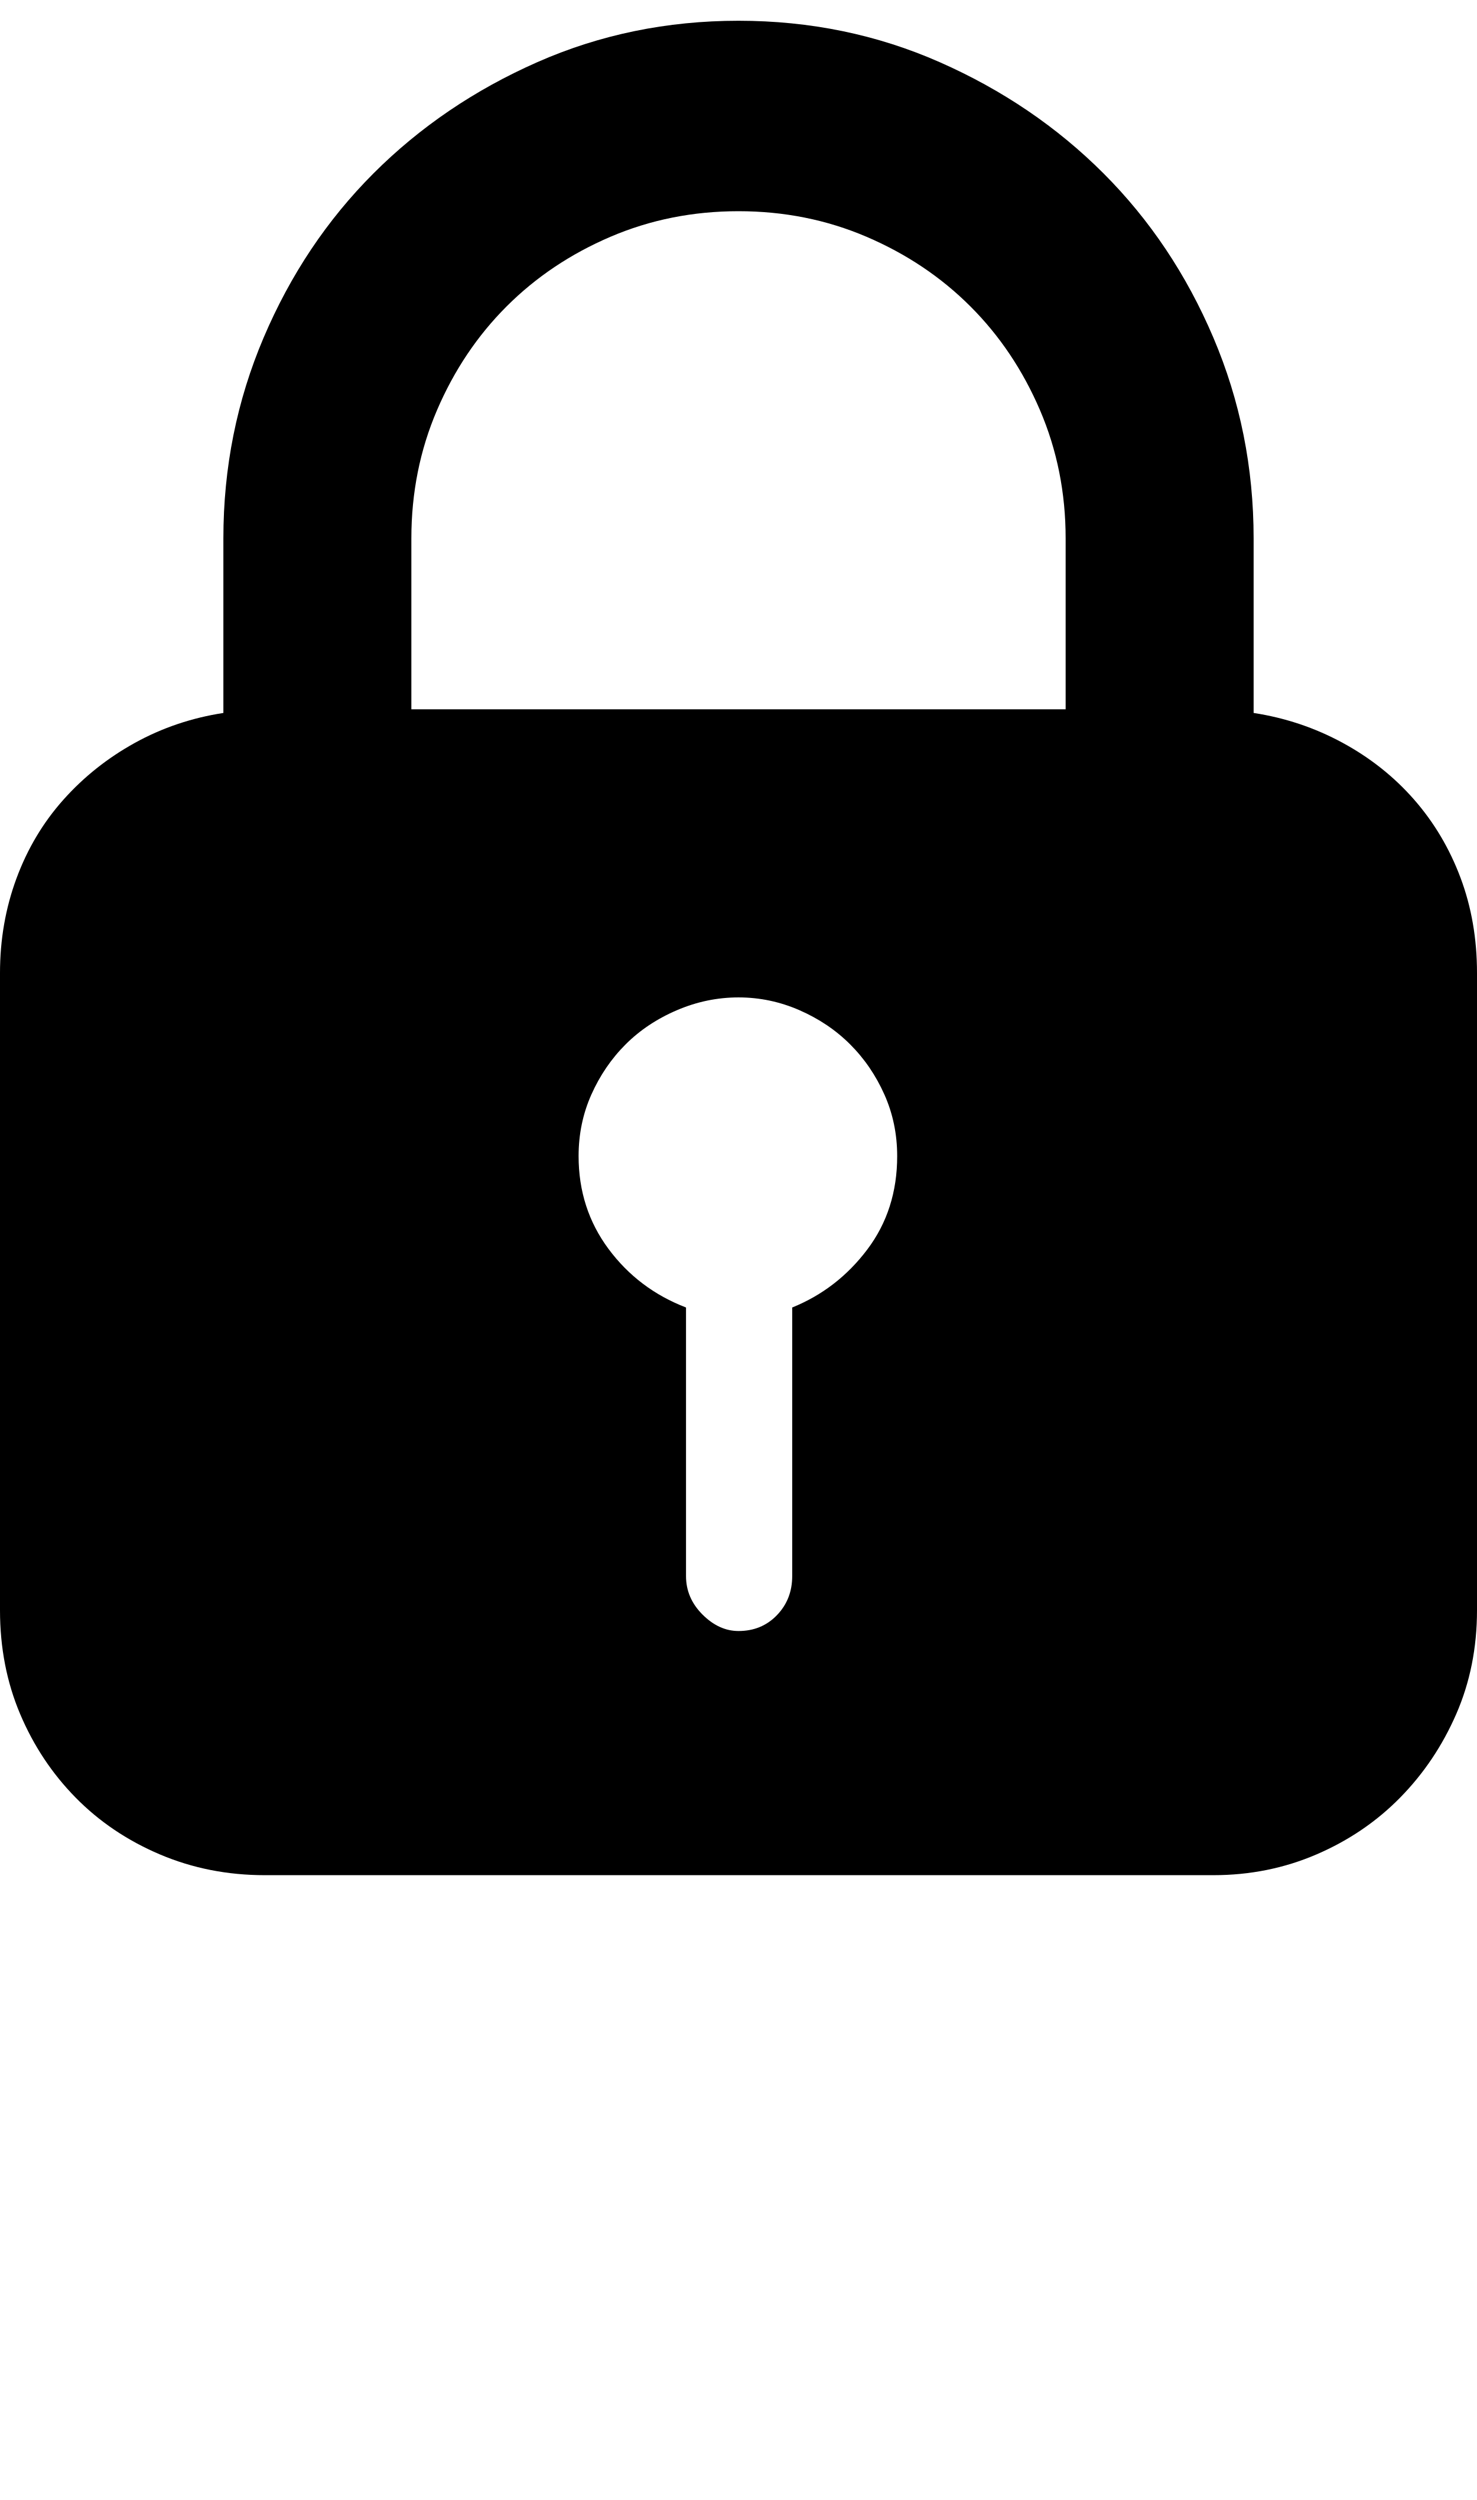<svg xmlns="http://www.w3.org/2000/svg" viewBox="0 0 1210 2048"><path d="M0 1319V797q0-41 13.5-77.5T52 655t58.5-46.5T183 584V441q0-87 33-164.5T306 142t134-91 165-34 165 34 134 91 90 134.5 33 164.5v143q39 6 73 24.5t58.5 46.5 38 64 13.5 78v522q0 46-17 85t-46 68.5-68.5 46.5-84.5 17H217q-46 0-86-17t-69-46.5-45.5-68.5T0 1319zm337-738h536V441q0-56-21-105t-57-85-85-57-105-21-105 21-85 57-57 85-21 105v140zm137 366q0 43 24.5 76t63.5 48v220q0 18 13.5 31.5T605 1336q19 0 31.5-13t12.5-32v-220q37-15 61.5-47.5T735 947q0-27-10.5-50.5t-28-41-41.5-28-50-10.5-50.5 10.5-42 28-28 41T474 947z"/></svg>